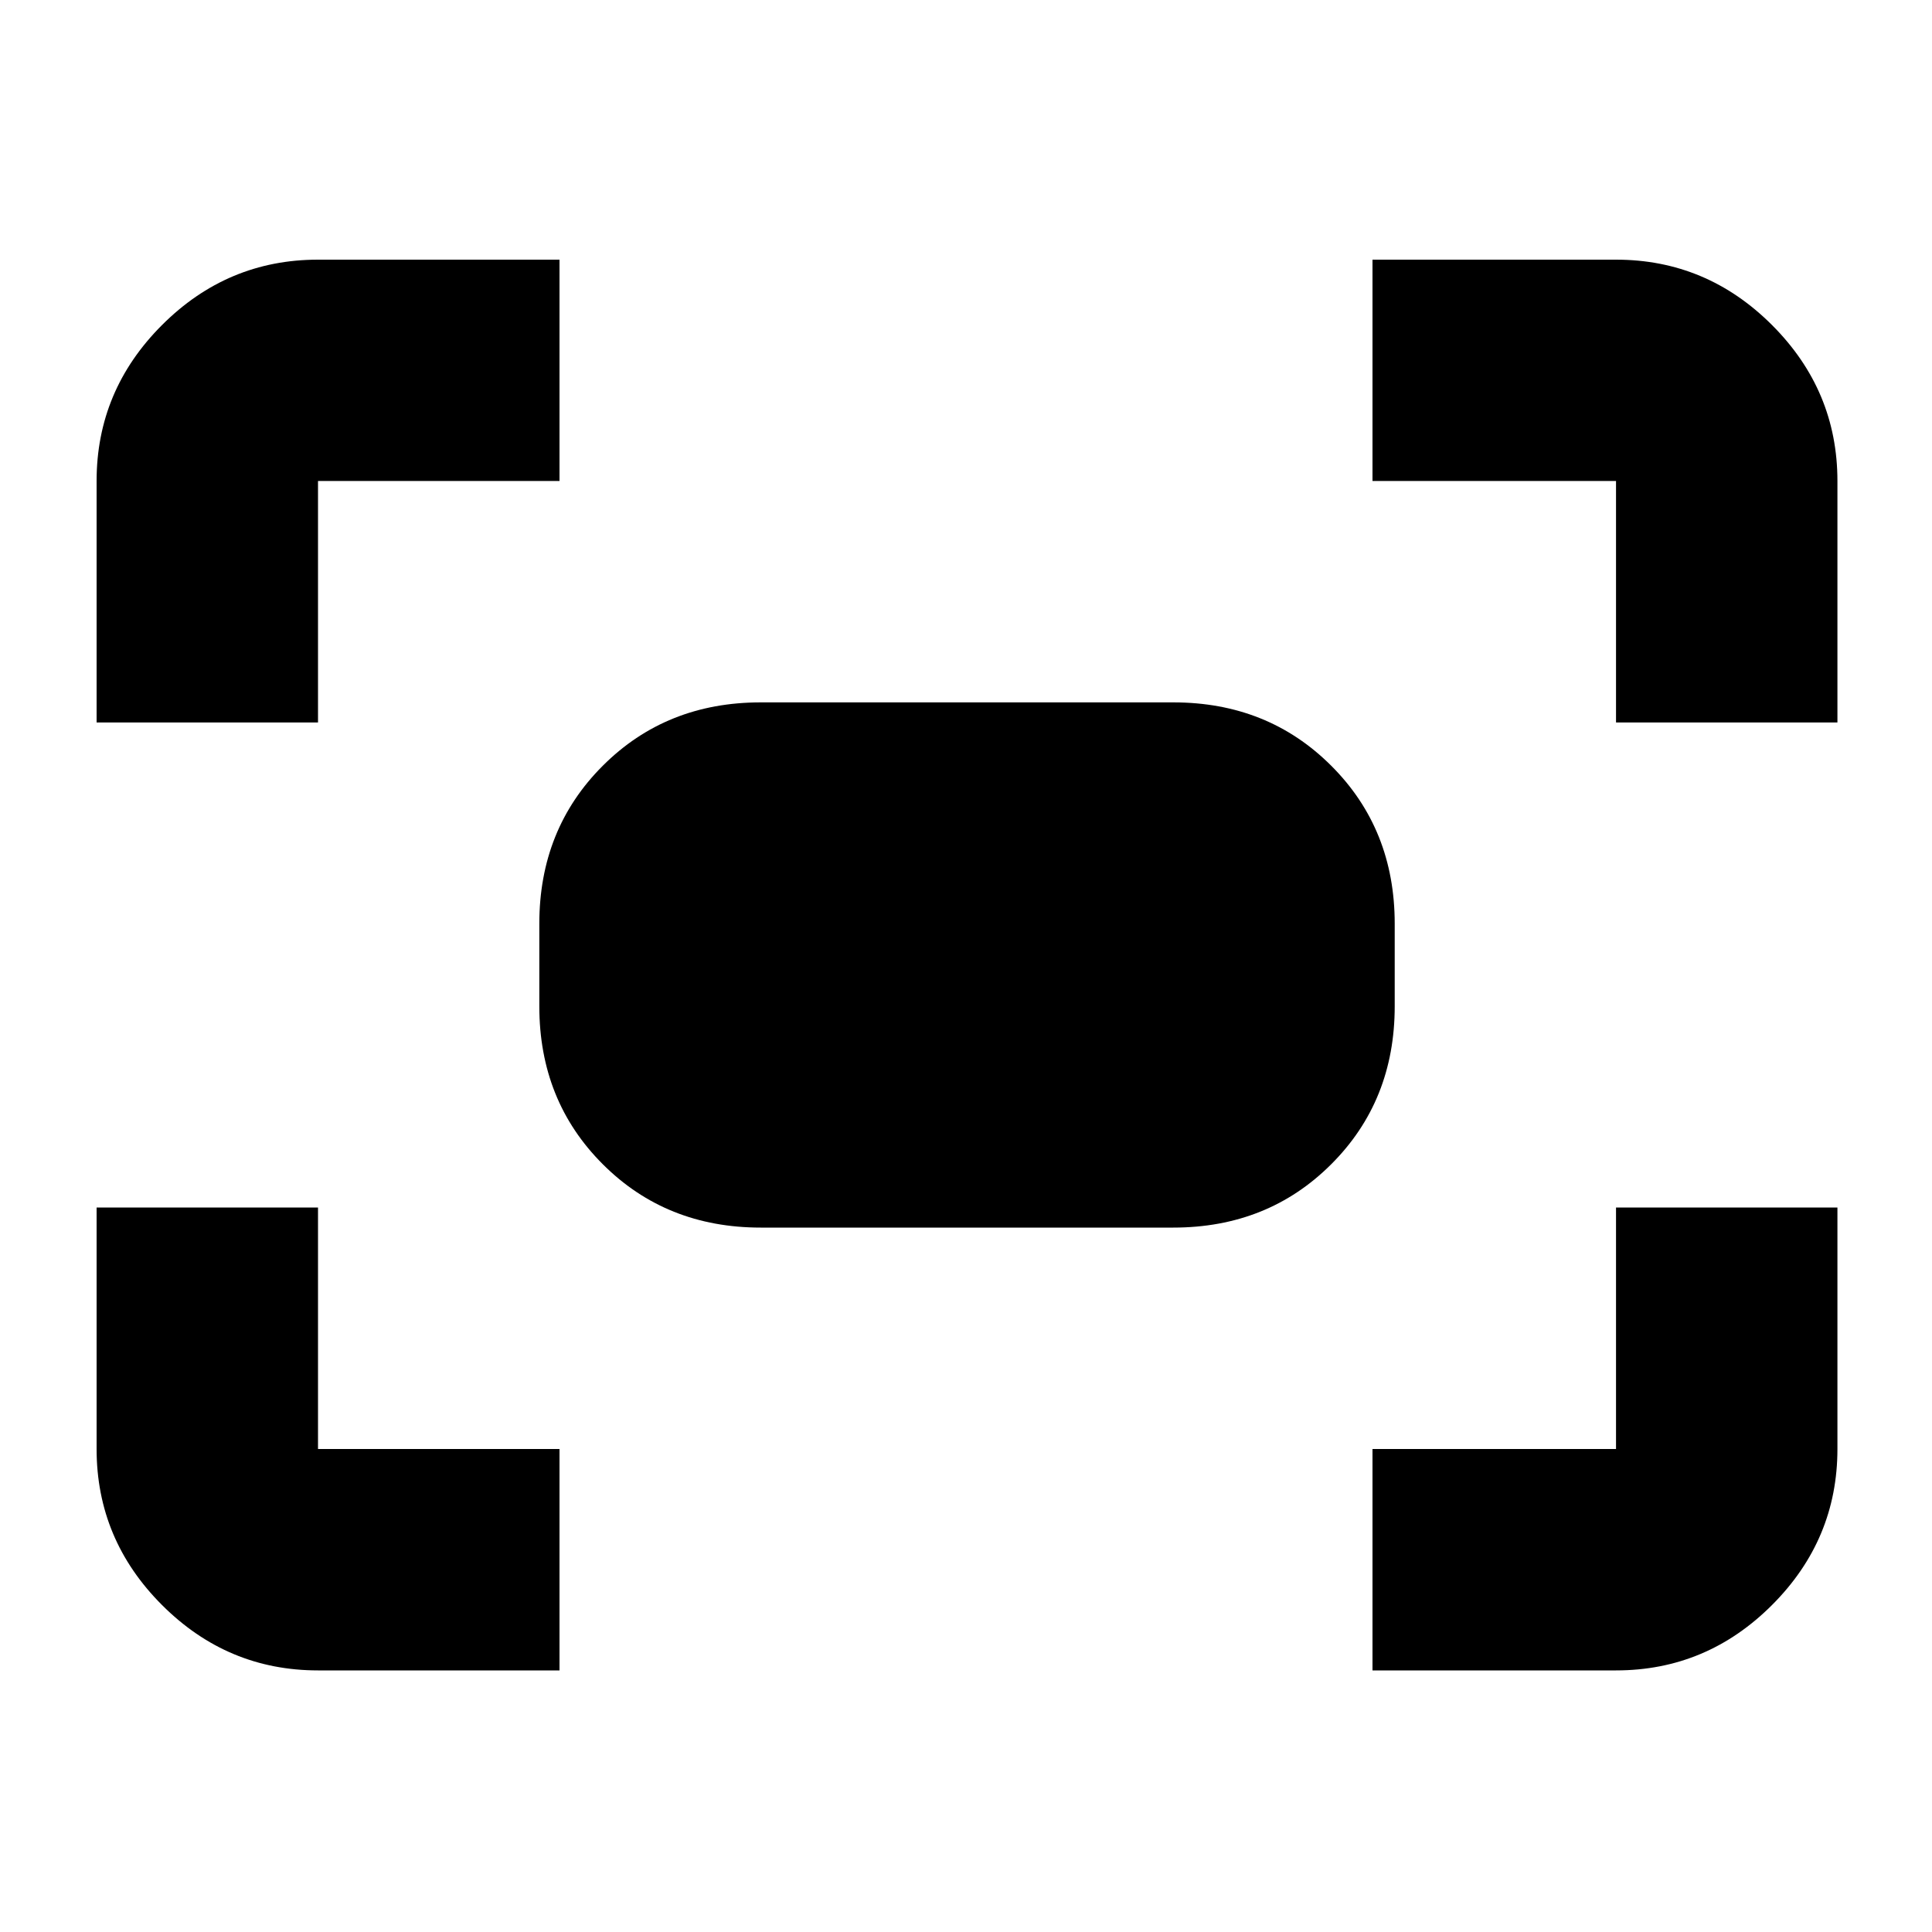 <svg xmlns="http://www.w3.org/2000/svg" height="20" width="20"><path d="M16.729 7.479v-2.5h-2.521V2.688h2.521q.938 0 1.615.677t.677 1.614v2.5ZM1 7.479v-2.5q0-.937.677-1.614t1.615-.677h2.5v2.291h-2.5v2.5Zm13.208 9.813V15h2.521v-2.5h2.292V15q0 .938-.677 1.615t-1.615.677Zm-10.916 0q-.938 0-1.615-.677T1 15v-2.5h2.292V15h2.5v2.292Zm8.854-4.584H7.875q-.979 0-1.635-.656-.657-.656-.657-1.635v-.855q0-.979.657-1.635.656-.656 1.635-.656h4.271q.979 0 1.635.656.657.656.657 1.635v.855q0 .979-.657 1.635-.656.656-1.635.656Z"/></svg>